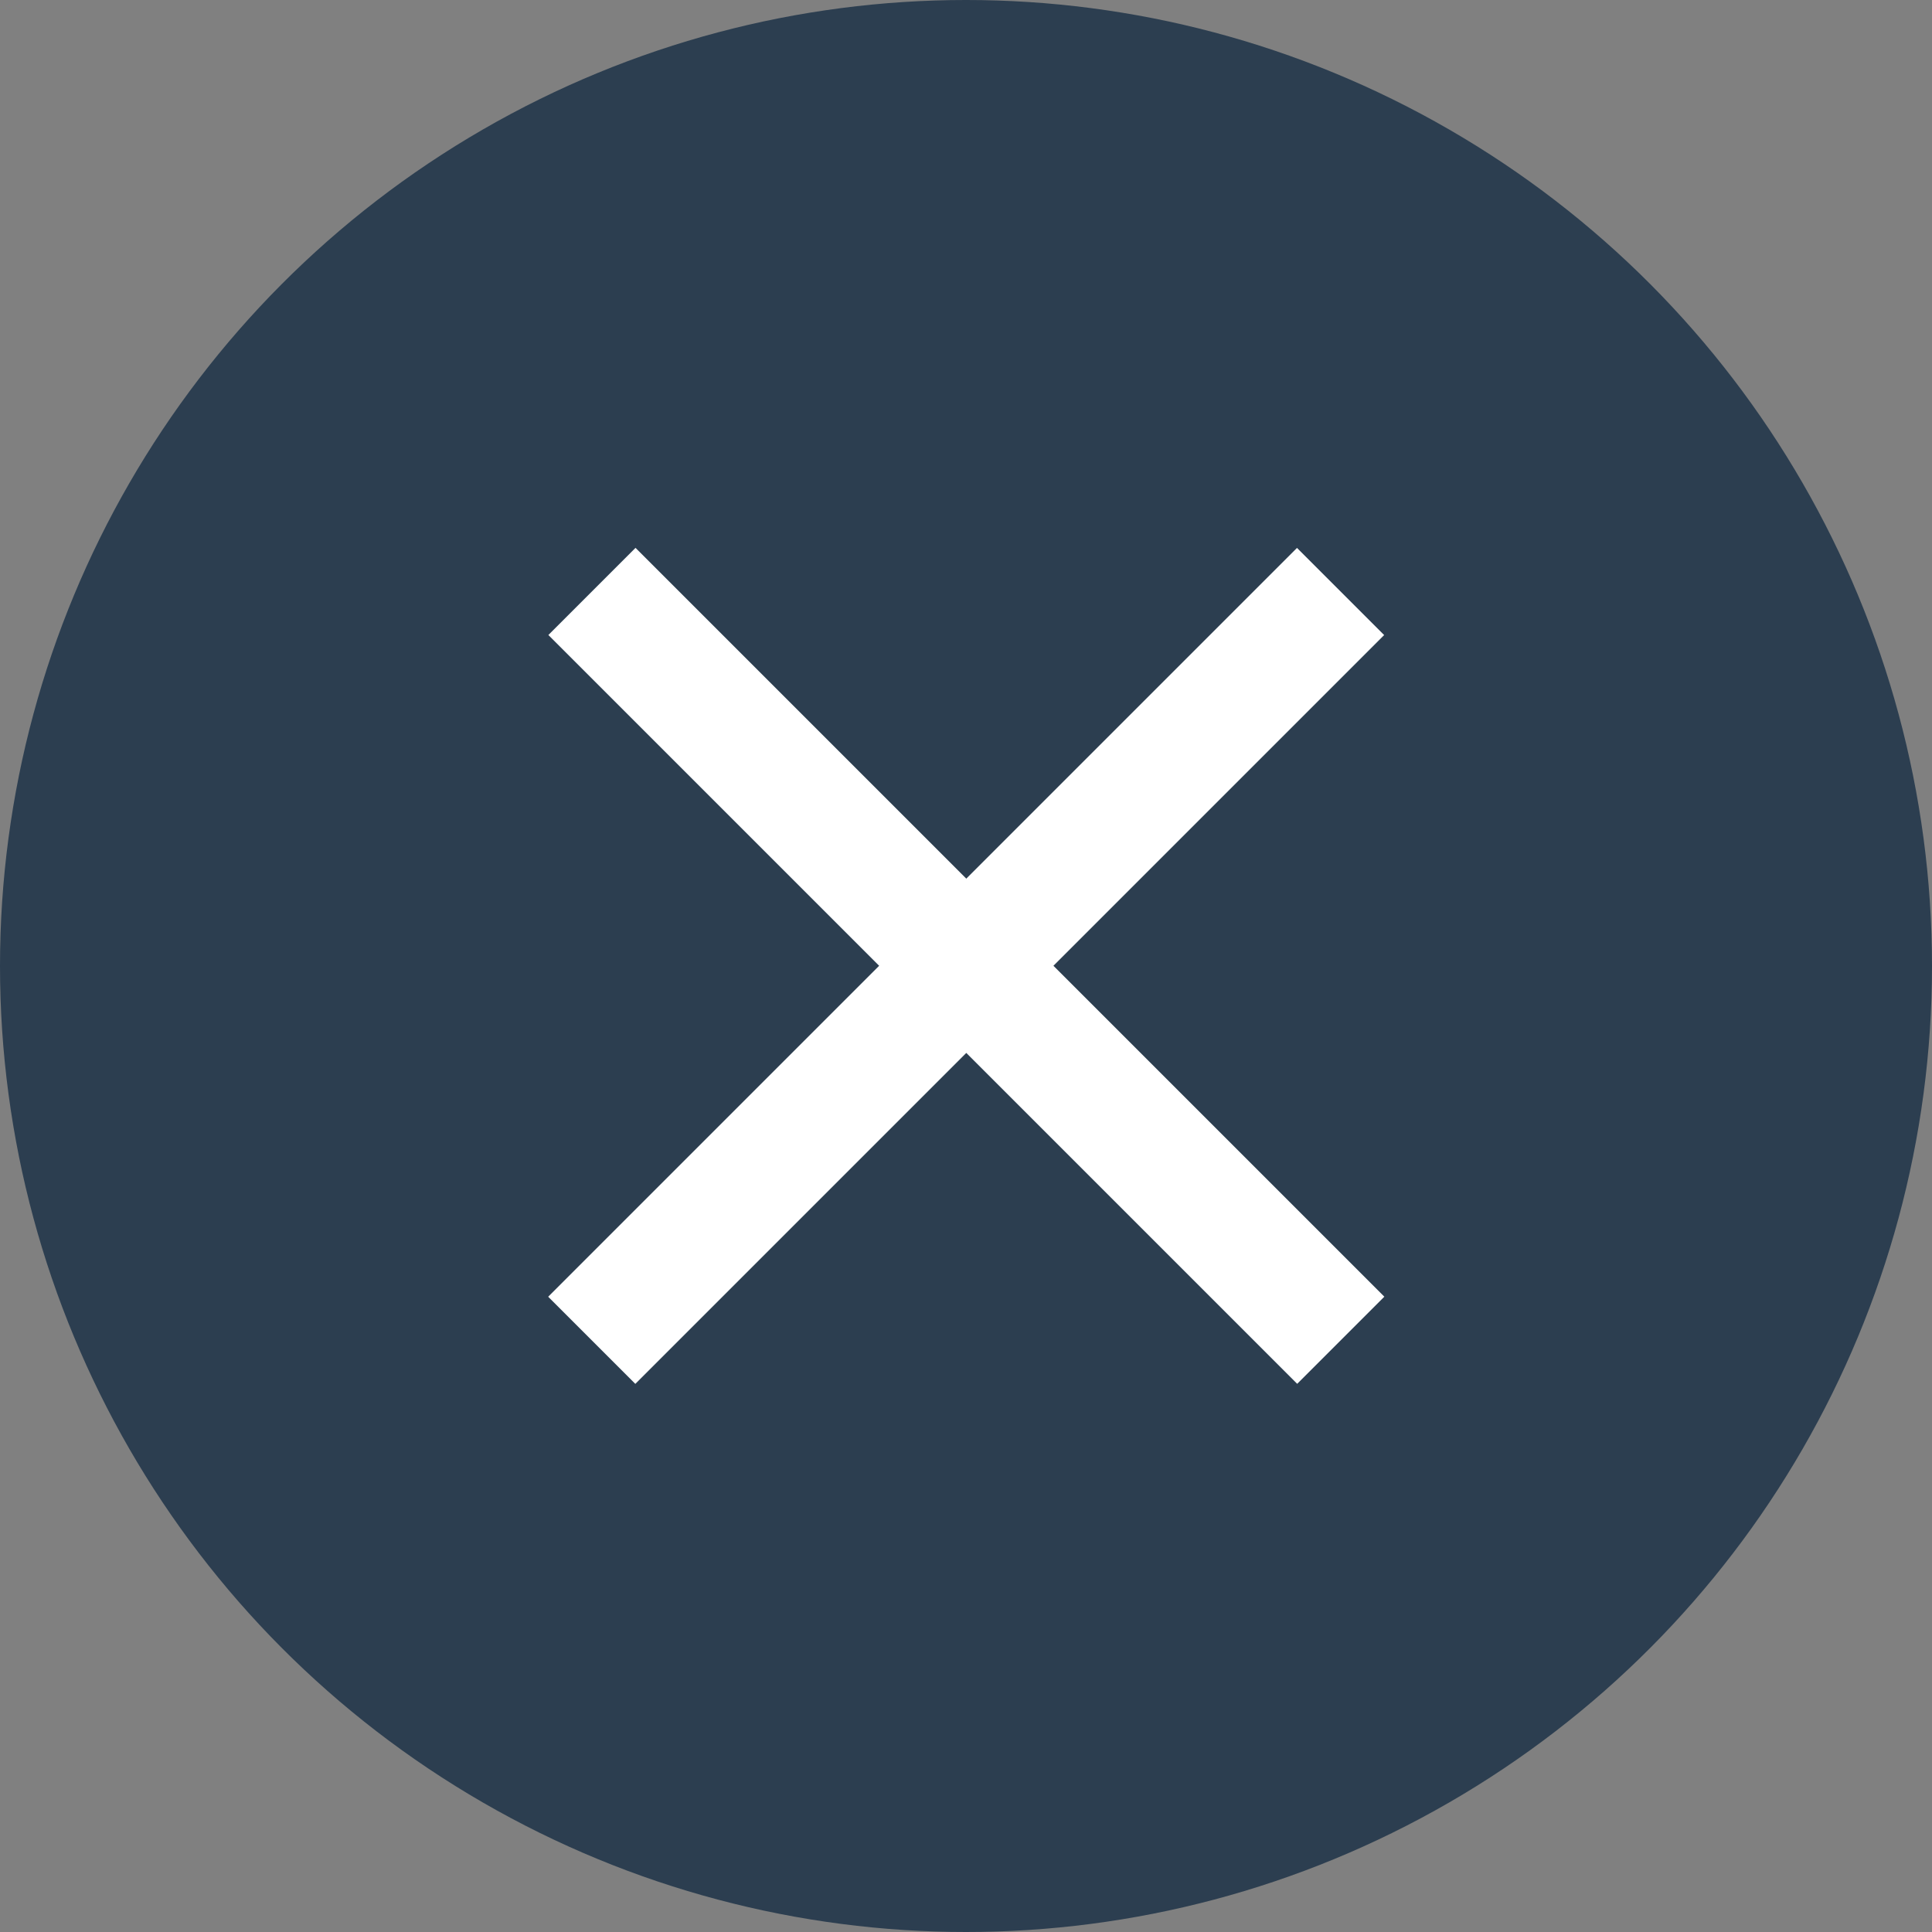 <svg id="Layer_1" data-name="Layer 1" xmlns="http://www.w3.org/2000/svg" viewBox="0 0 42.8 42.8"><rect x="0" y="0" width="42.8" height="42.8" fill="#808080" stroke="none"/><defs><style>.cls-1{fill:#2c3e50;}.cls-2{fill:#fff;}</style></defs><title>CONTACT US</title><circle class="cls-1" cx="21.4" cy="21.4" r="21.4"/><rect class="cls-2" x="20.04" y="9.67" width="2.73" height="23.46" transform="translate(-8.86 21.4) rotate(-45)"/><rect class="cls-2" x="20.04" y="9.67" width="2.73" height="23.46" transform="translate(21.4 -8.87) rotate(45)"/></svg>